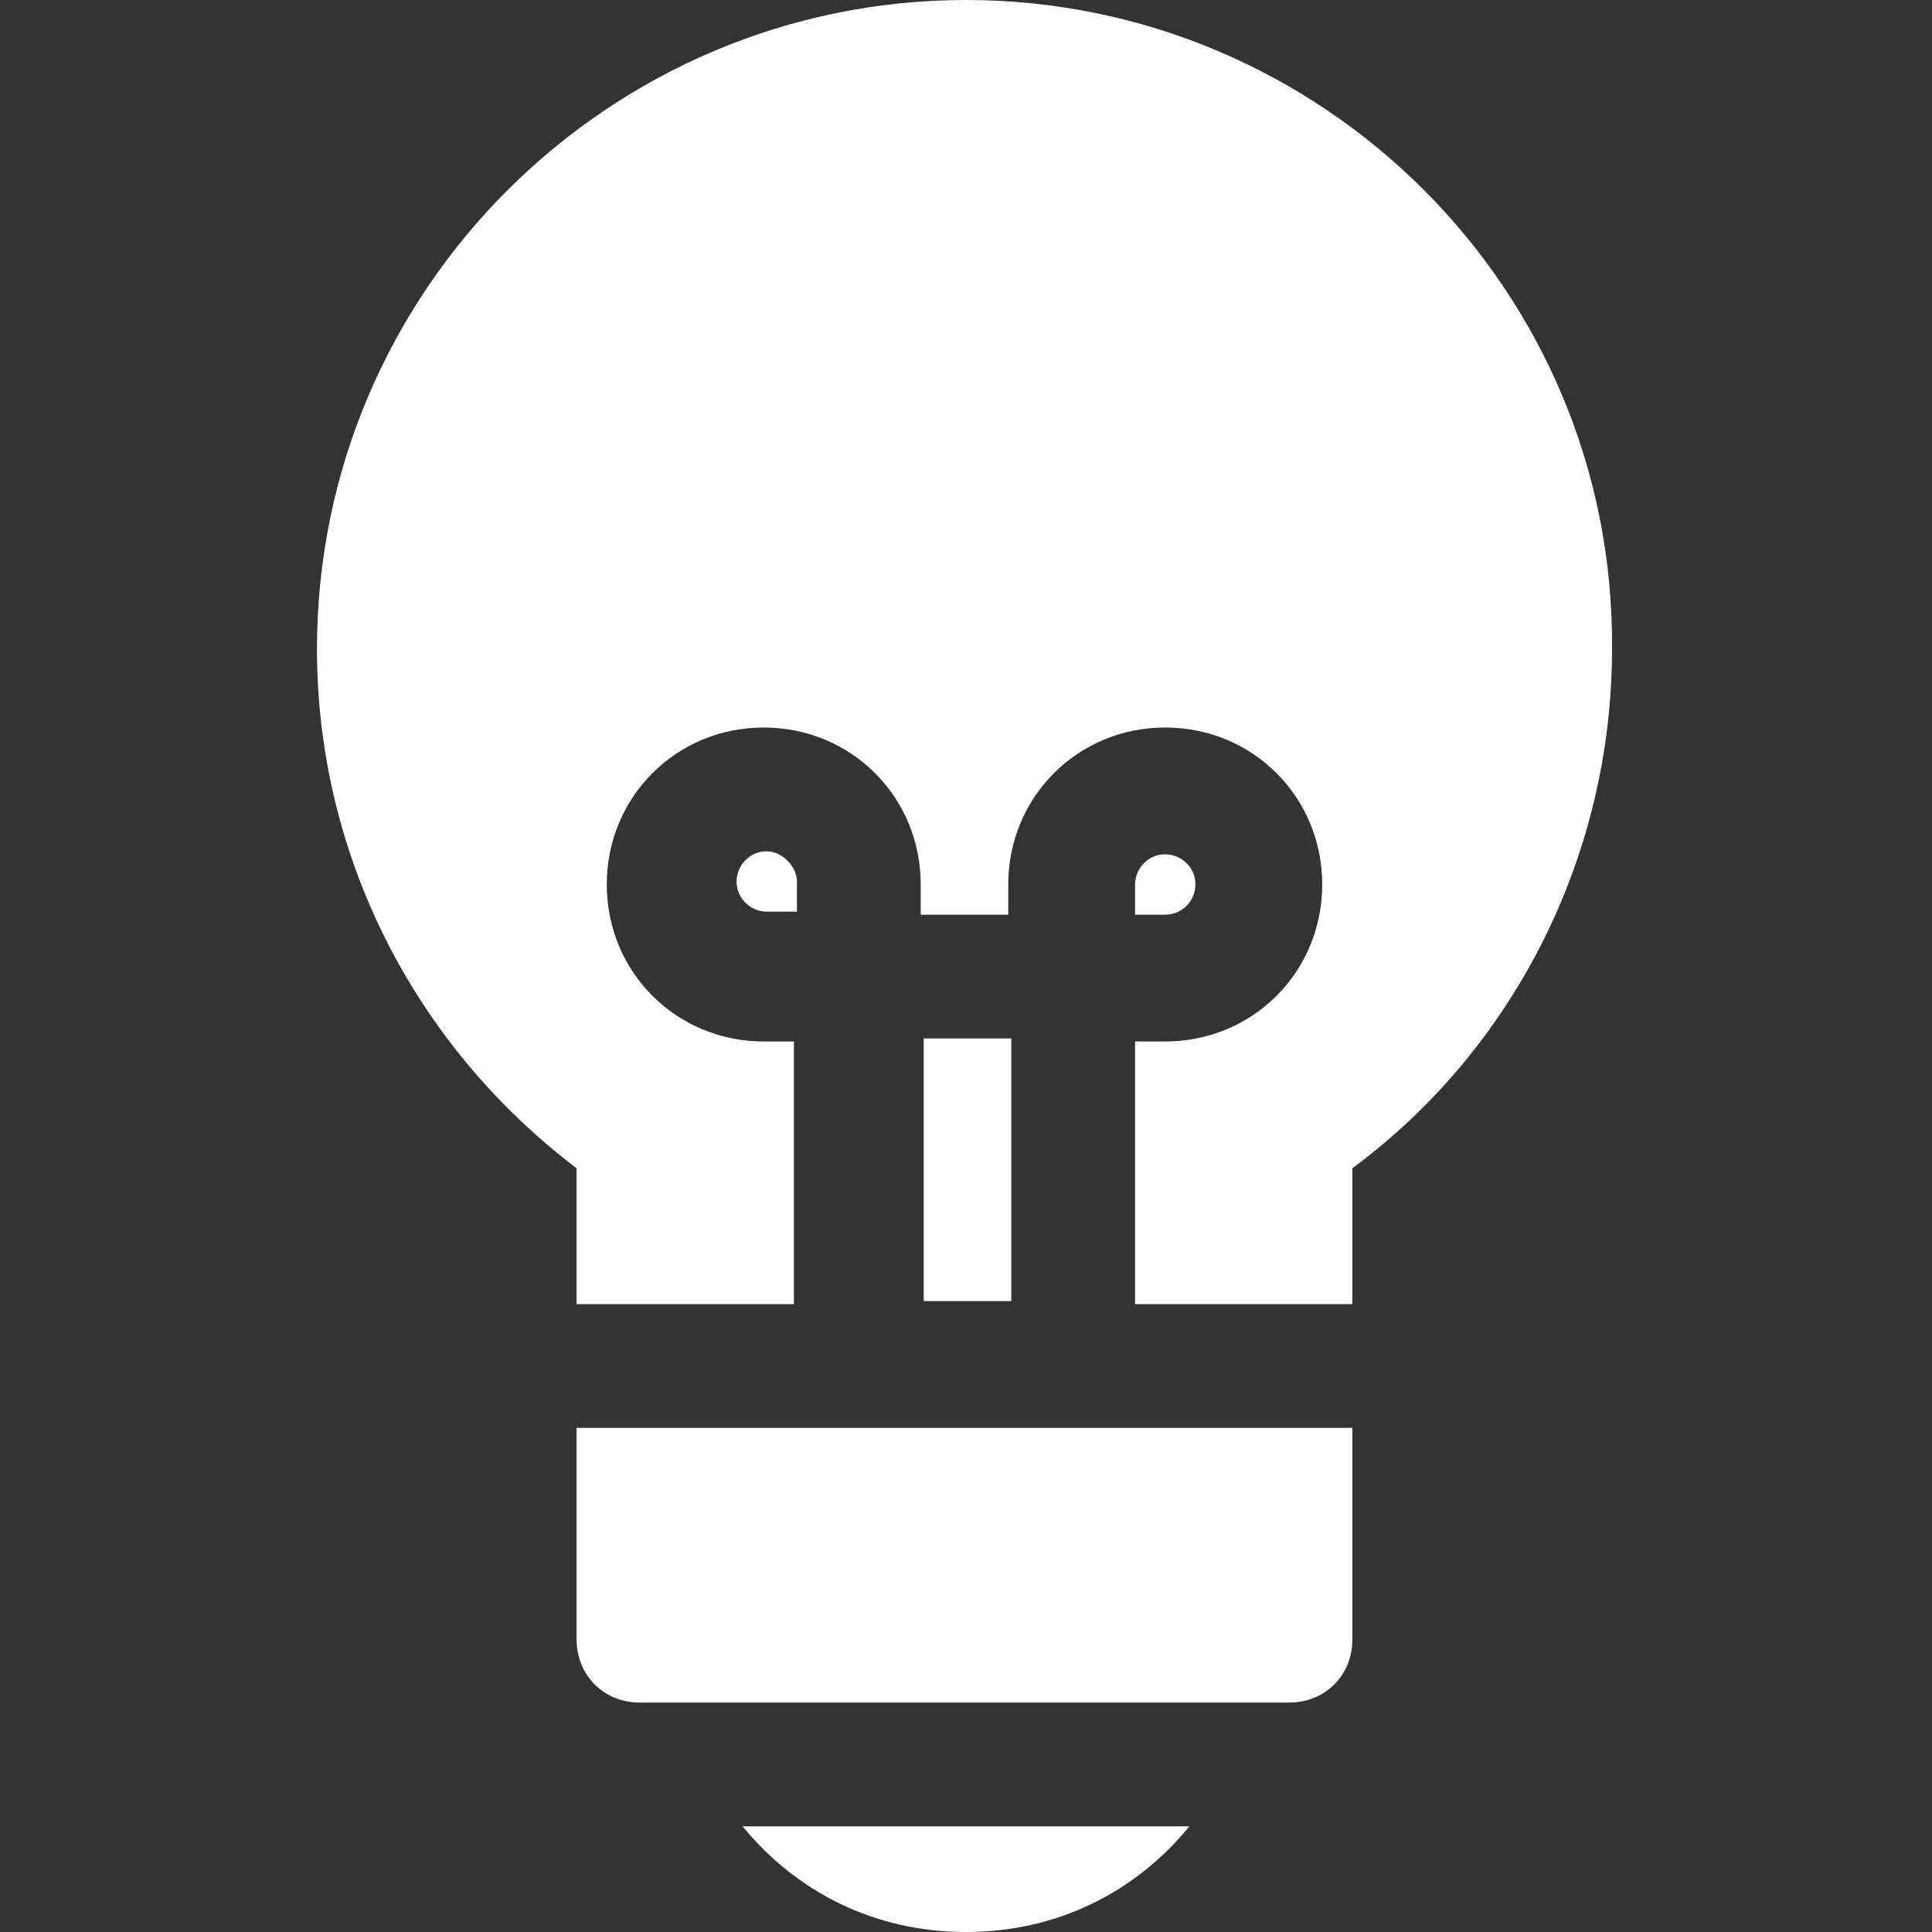 <?xml version="1.0" encoding="utf-8"?>
<!-- Generator: Adobe Illustrator 21.0.0, SVG Export Plug-In . SVG Version: 6.00 Build 0)  -->
<svg version="1.1" id="Слой_1" xmlns="http://www.w3.org/2000/svg" xmlns:xlink="http://www.w3.org/1999/xlink" x="0px" y="0px"
	 viewBox="0 0 64 64" style="enable-background:new 0 0 64 64;" xml:space="preserve">
<rect x="0" y="0" width="64" height="64" fill="#333333" stroke="none"/>
<style type="text/css">
	.st0{fill:#fff;}
</style>
<g>
	<path class="st0" d="M32,64c3,0,5.6-1.3,7.4-3.5H24.6C26.4,62.7,29,64,32,64z"/>
	<path class="st0" d="M19.1,54.3c0,1.2,0.9,2.1,2.1,2.1h21.5c1.2,0,2.1-0.9,2.1-2.1v-7H19.1V54.3z"/>
	<rect x="30.6" y="34.4" class="st0" width="2.9" height="8.7"/>
	<path class="st0" d="M25.4,28.2c-0.6,0-1,0.5-1,1c0,0.6,0.5,1,1,1h1v-1C26.4,28.7,25.9,28.2,25.4,28.2z"/>
	<path class="st0" d="M39.6,29.3c0-0.6-0.5-1-1-1c-0.6,0-1,0.5-1,1v1h1C39.2,30.3,39.6,29.8,39.6,29.3z"/>
	<path class="st0" d="M32,0C20.2,0,10.5,9.6,10.5,21.5c0,6.8,3.2,13.1,8.6,17.2v4.5h7.2v-8.7h-1c-2.9,0-5.2-2.3-5.2-5.2
		c0-2.9,2.3-5.2,5.2-5.2c2.9,0,5.2,2.3,5.2,5.2v1h2.9v-1c0-2.9,2.3-5.2,5.2-5.2c2.9,0,5.2,2.3,5.2,5.2c0,2.9-2.3,5.2-5.2,5.2h-1v8.7
		h7.2v-4.5c5.4-4,8.6-10.4,8.6-17.2C53.5,9.6,43.8,0,32,0z"/>
</g>
</svg>
